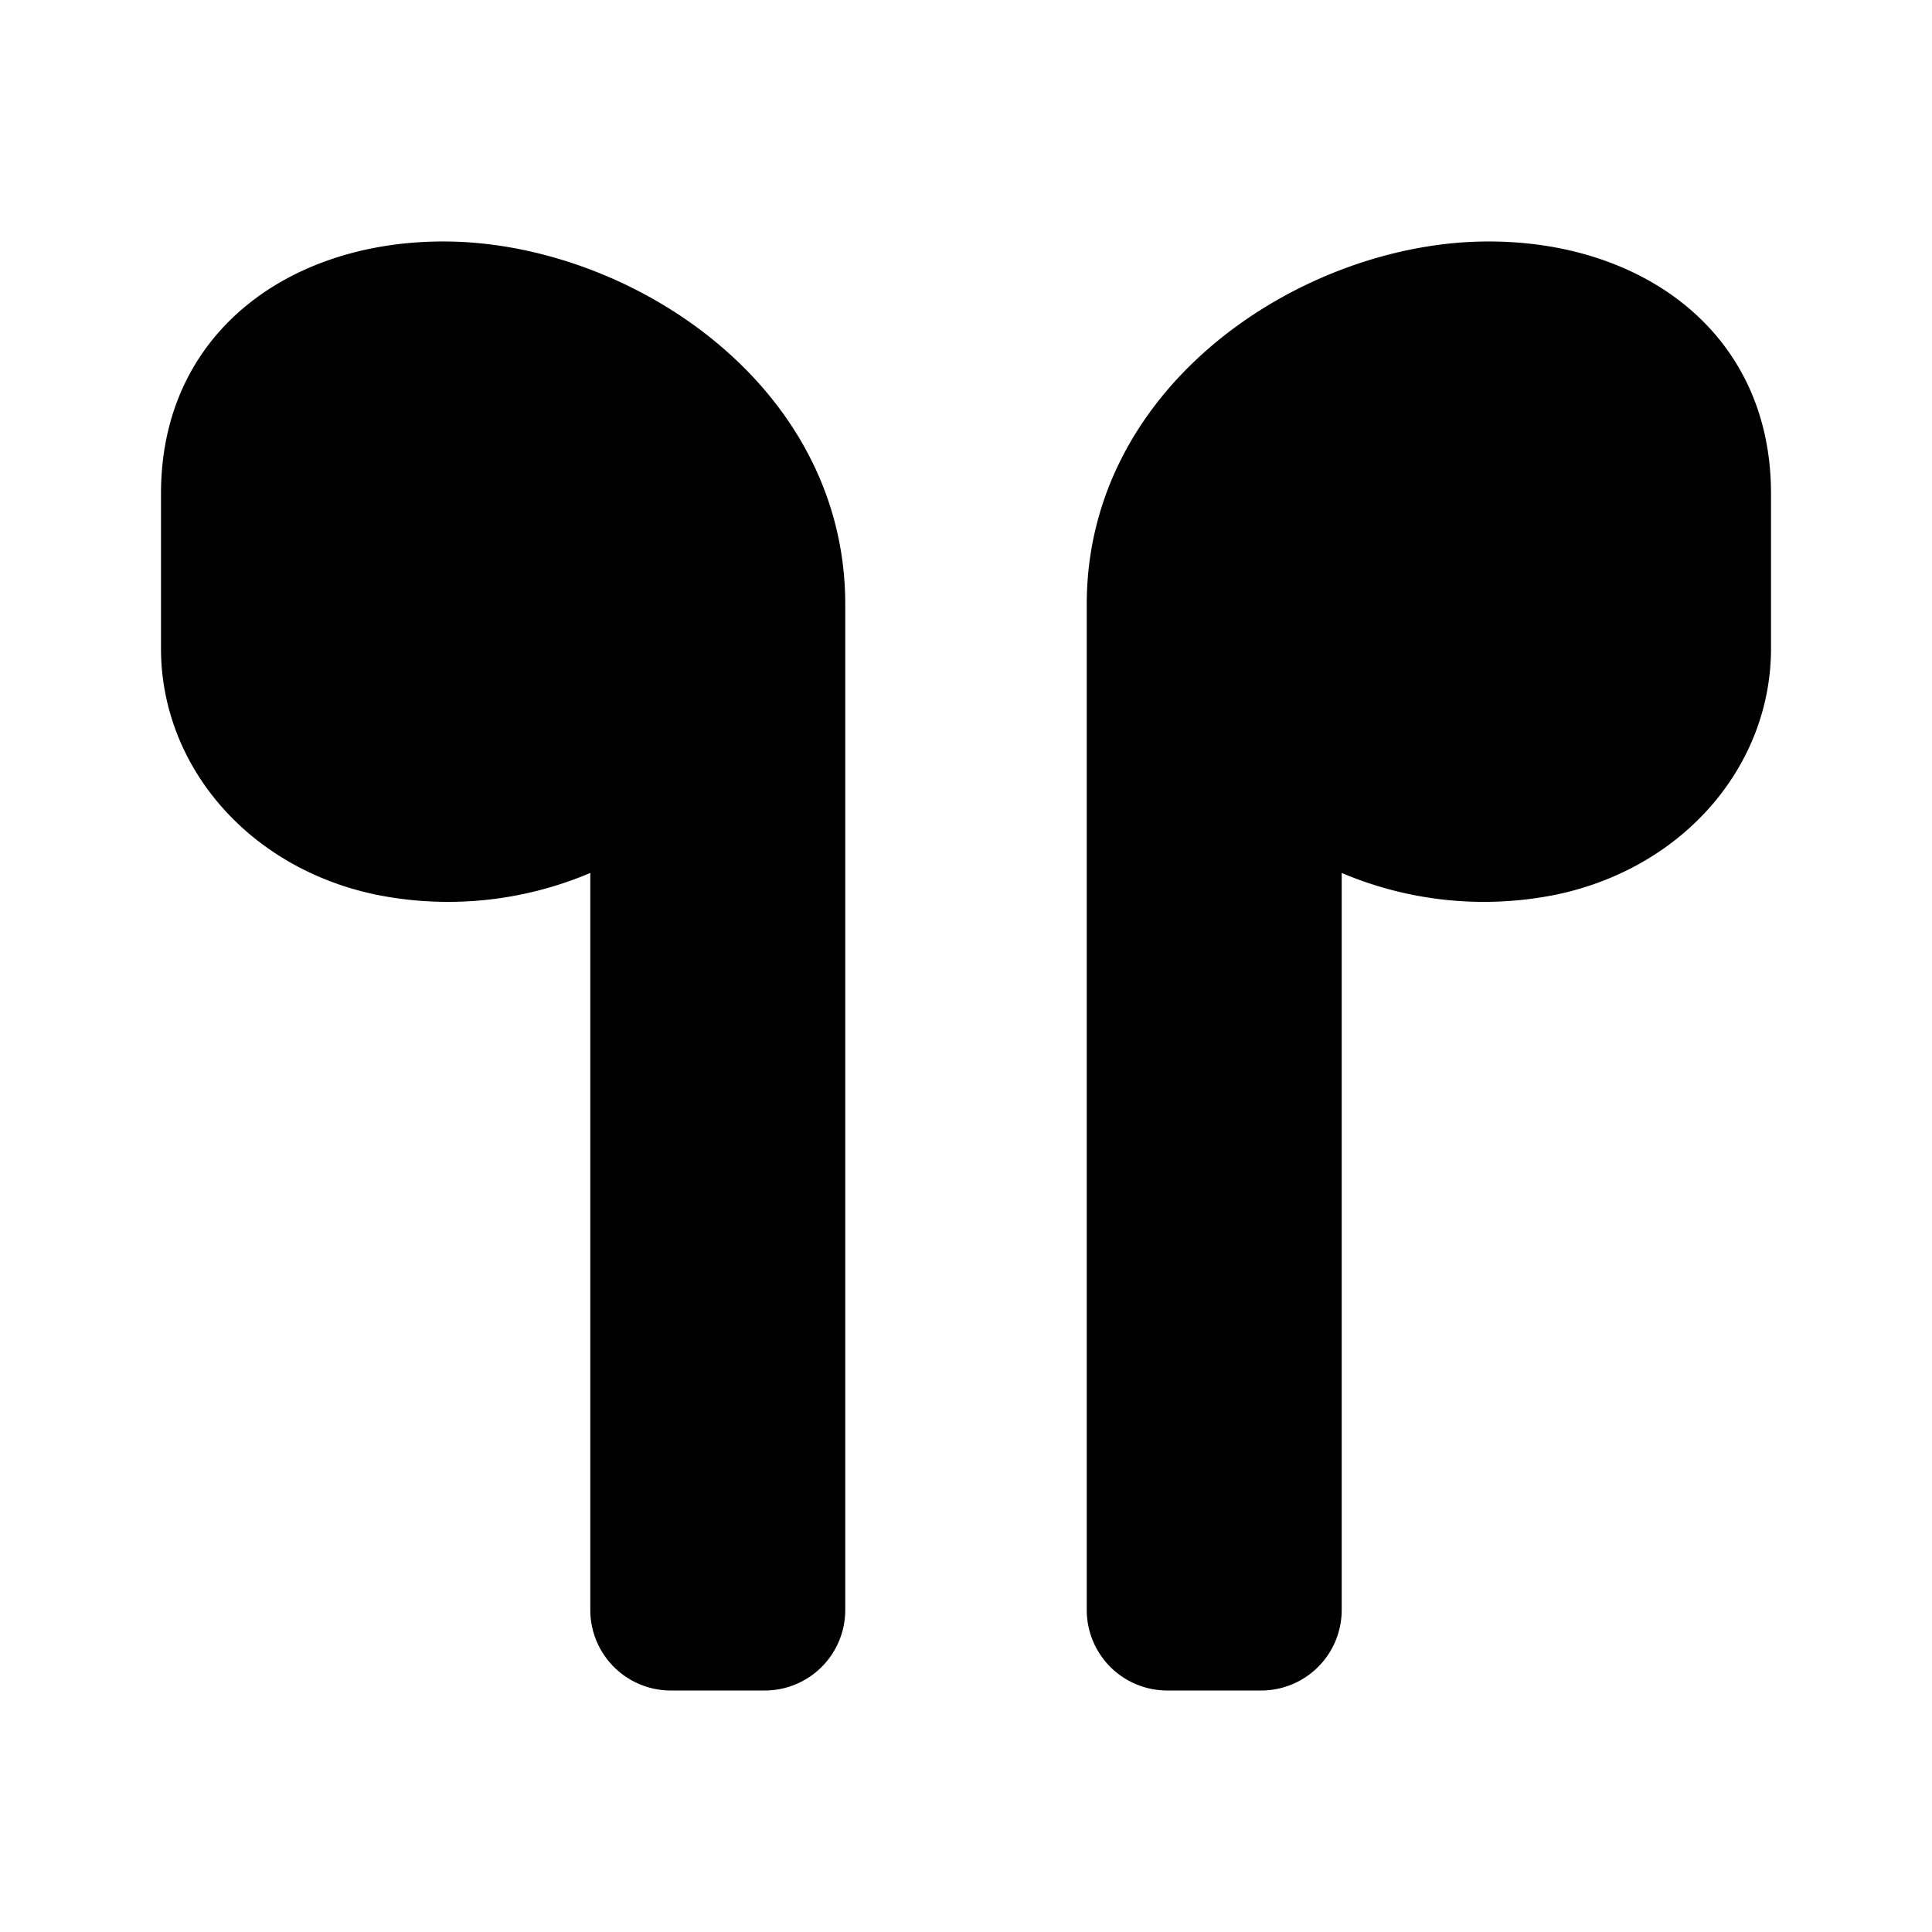 <svg xmlns="http://www.w3.org/2000/svg" viewBox="0 0 24 24"><path d="M16.667 8.589V20a1 1 0 0 1-1 1H14.5a1 1 0 0 1-1-1V7.507c0-2.743 2.69-4.484 4.944-4.507C20.387 2.98 22 4.124 22 6.13v1.927c0 1.444-1.07 2.72-2.667 3.056a4.52 4.52 0 0 1-2.666-.269M7.333 8.589V20a1 1 0 0 0 1 1H9.5a1 1 0 0 0 1-1V7.507C10.5 4.764 7.81 3.023 5.556 3 3.613 2.98 2 4.124 2 6.13v1.927c0 1.444 1.07 2.72 2.667 3.056a4.52 4.52 0 0 0 2.666-.269"/></svg>